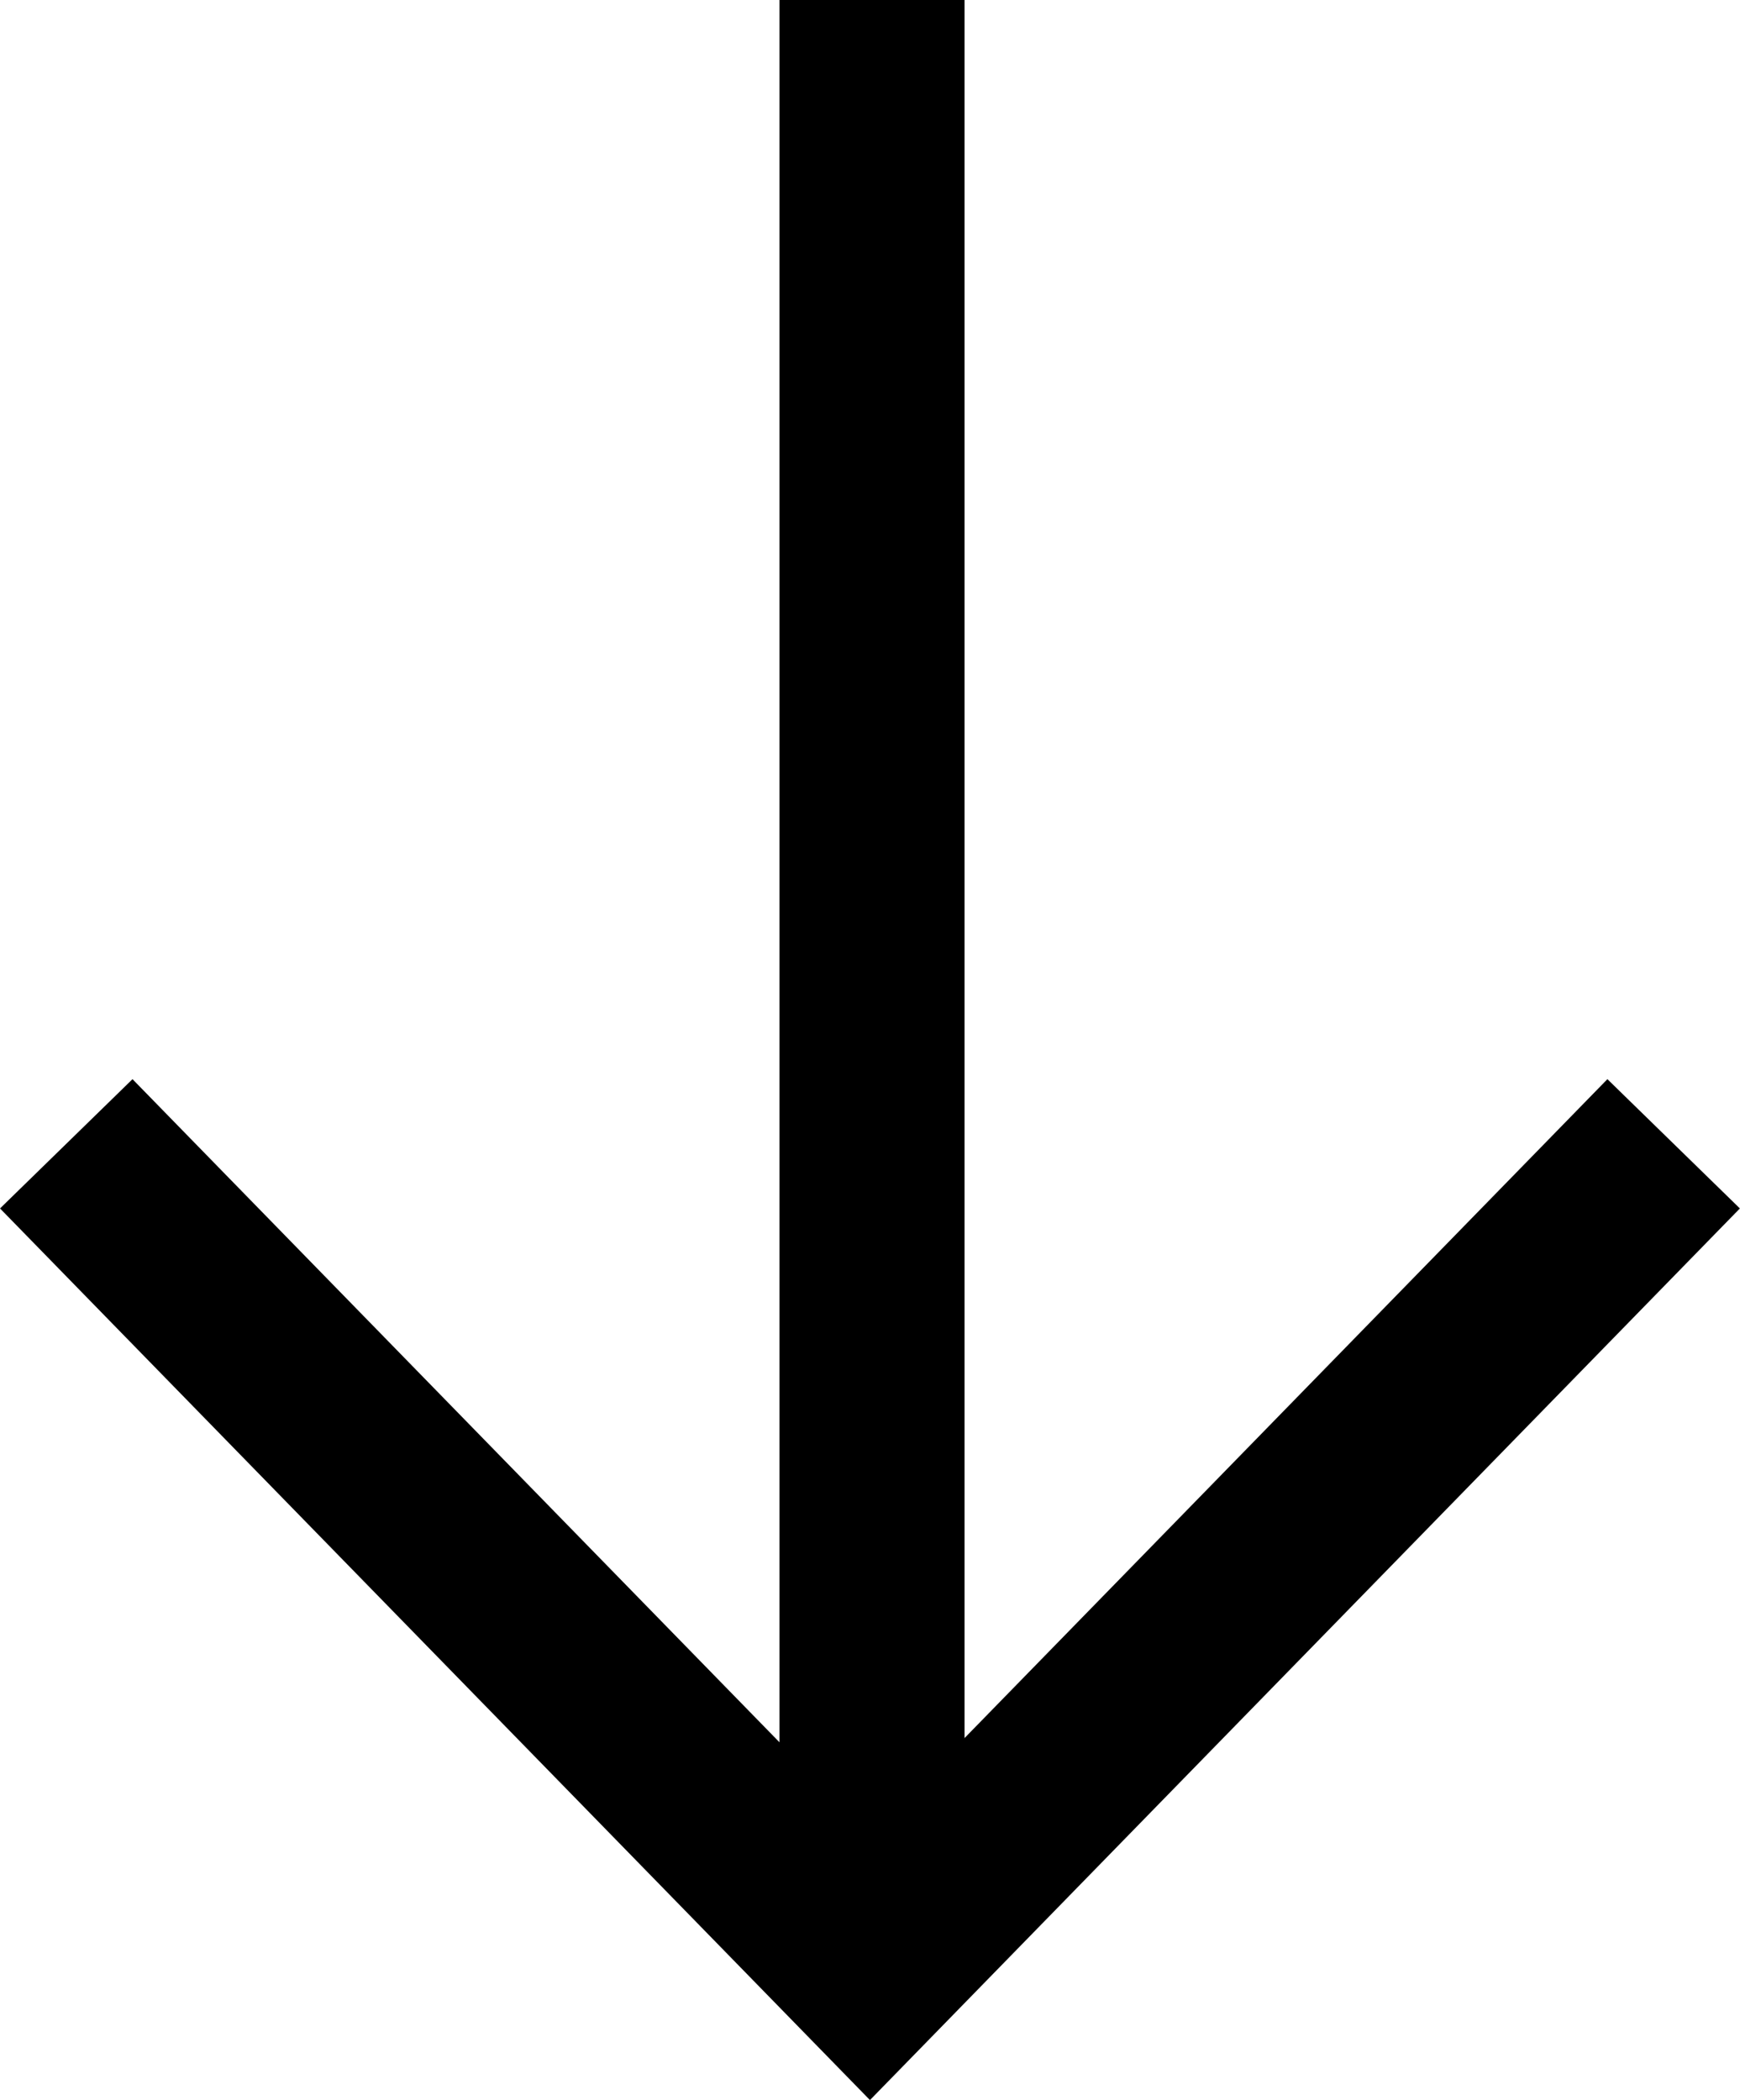 <svg xmlns="http://www.w3.org/2000/svg" viewBox="0 0 18.801 22.692">
  <defs>
    <style>
      .cls-1 {
        fill: none;
        stroke: #000;
        stroke-width: 2px;
      }
    </style>
  </defs>
  <g id="d-down" transform="translate(-321.784 798.207) rotate(-90)">
    <path id="Path_2" data-name="Path 2" class="cls-1" d="M777.157,340.865h21.159" transform="translate(-0.108 -9.659)"/>
    <path id="Path_3" data-name="Path 3" class="cls-1" d="M785.849,322.864l-8.9,8.684,8.9,8.684" transform="translate(0 -0.364)"/>
  </g>
</svg>
